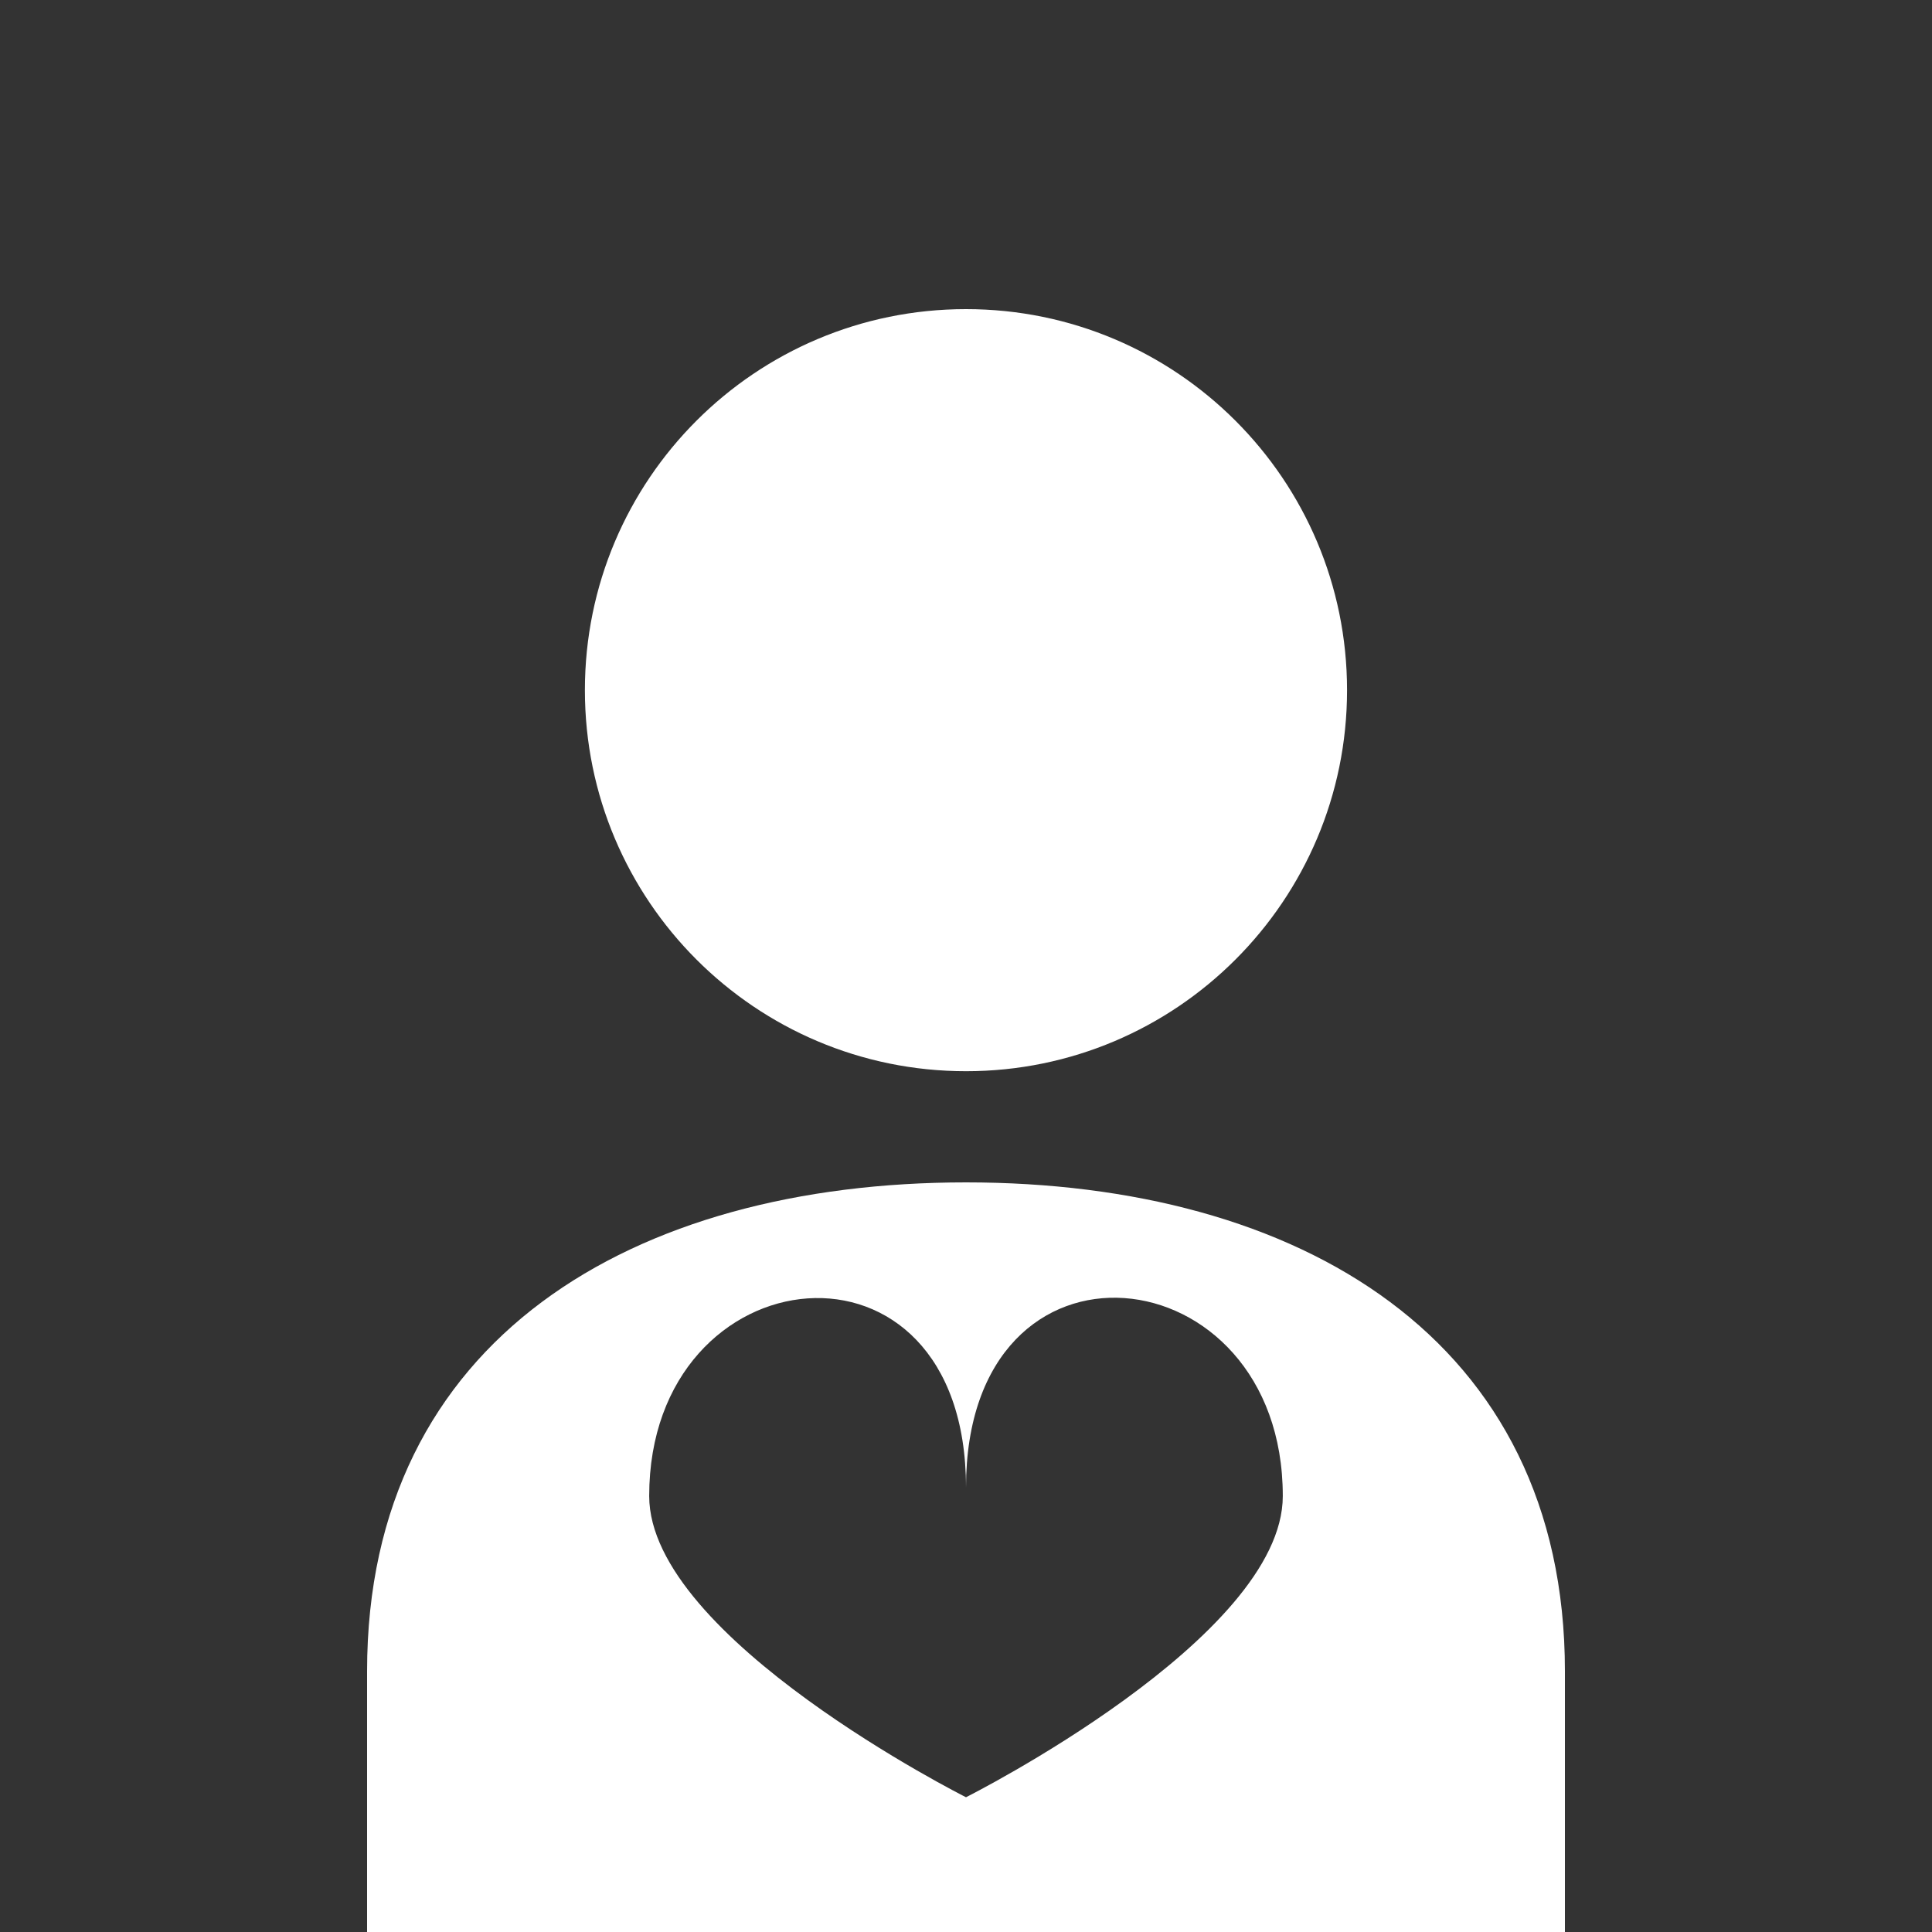 <?xml version="1.0" encoding="utf-8"?>
<!-- Generator: Adobe Illustrator 16.0.0, SVG Export Plug-In . SVG Version: 6.00 Build 0)  -->
<!DOCTYPE svg PUBLIC "-//W3C//DTD SVG 1.1//EN" "http://www.w3.org/Graphics/SVG/1.1/DTD/svg11.dtd">
<svg version="1.1" xmlns="http://www.w3.org/2000/svg" xmlns:xlink="http://www.w3.org/1999/xlink" x="0px" y="0px" width="100px"
	 height="100px" viewBox="0 0 100 100" enable-background="new 0 0 100 100" xml:space="preserve">
<rect x="0" y="0" width="100" height="100" fill="#333333" stroke="none"/>
<g id="BG" display="none">
	<rect id="ourstory" display="inline" width="100" height="100"/>
</g>
<g id="Symbols">
	<path id="our_story_1_" fill="#FFFFFF" d="M30.274,35.723C30.274,24.824,39.103,16,50,16c10.891,0,19.723,8.824,19.723,19.723
		c0,10.891-8.832,19.723-19.723,19.723C39.103,55.445,30.274,46.613,30.274,35.723z M81,86.499V100c-11,0-52,0-62,0V86.499
		C19,69.283,32.784,61.2,50,61.2C67.212,61.2,81,69.283,81,86.499z M66.397,77.434C66.397,64.781,50,62.911,50,76.997
		c0-14.043-16.398-12.216-16.398,0.437C33.602,84.789,50,93.025,50,93.025S66.397,84.789,66.397,77.434z"/>
</g>
</svg>

